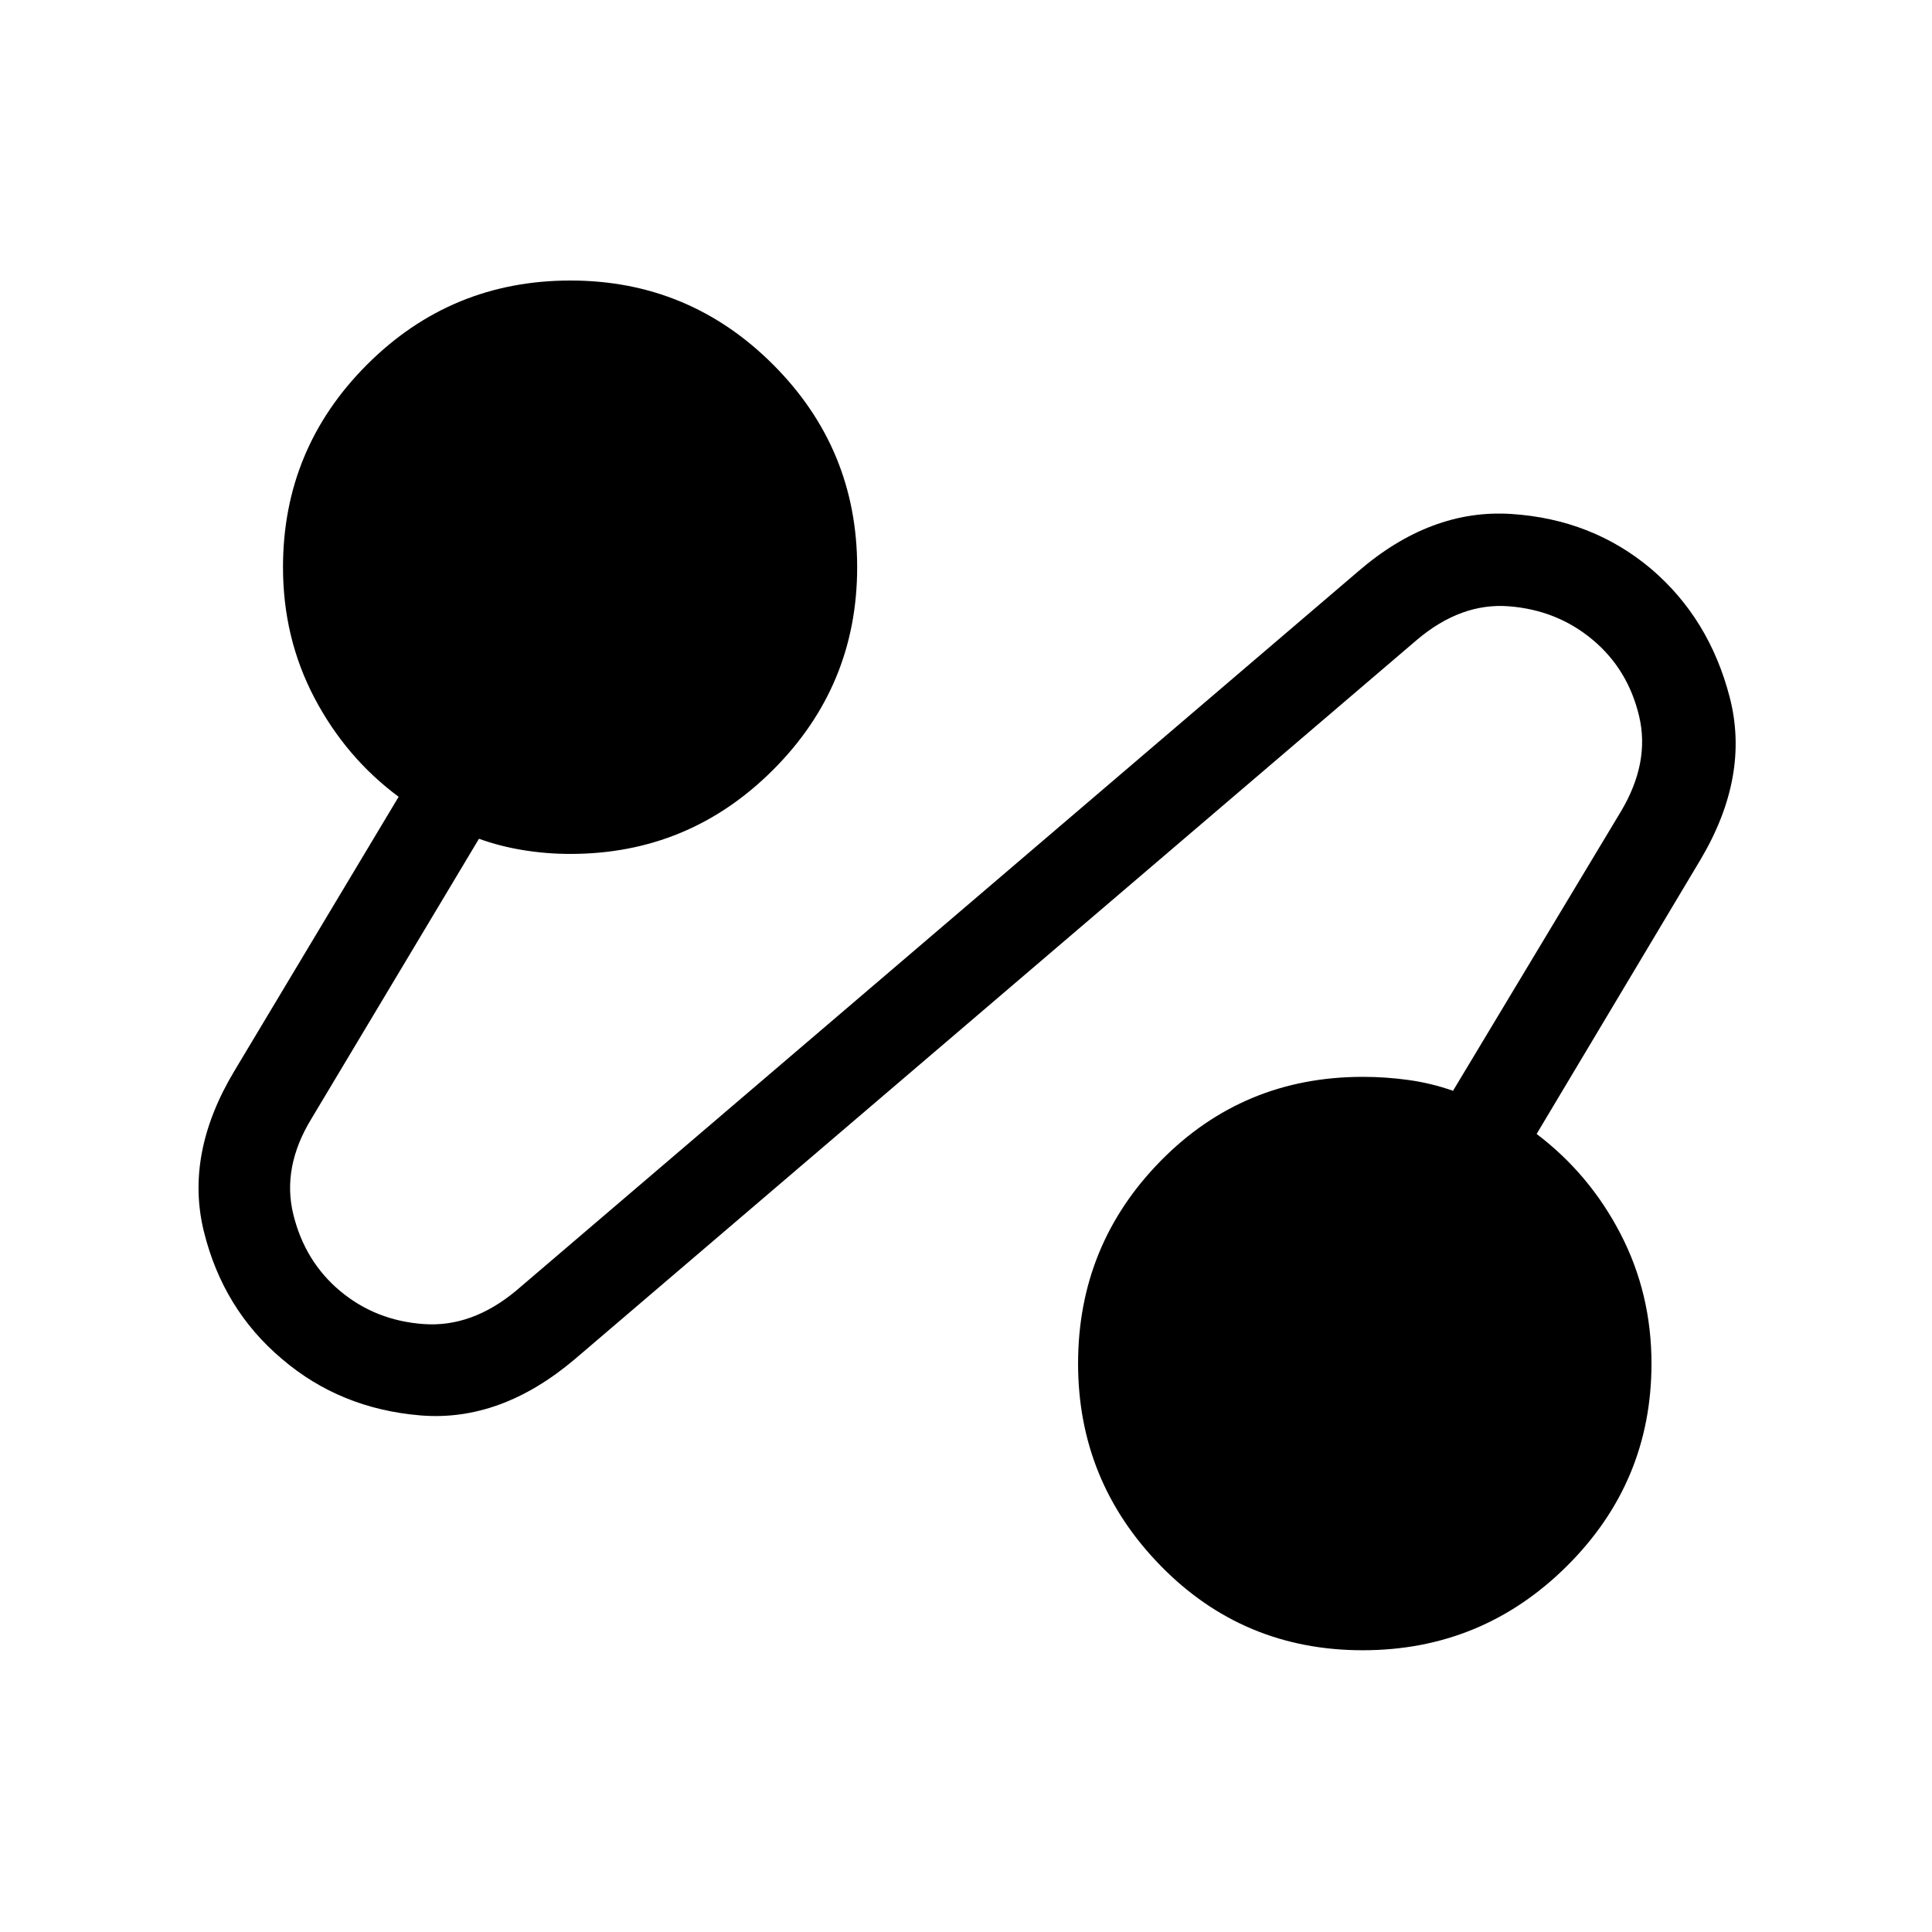 <svg xmlns="http://www.w3.org/2000/svg" width="48" height="48" viewBox="0 -960 960 960"><path d="M285.69-284.69q-36.92 31.3-76.77 28-39.84-3.31-68.76-28-29.31-24.7-38.85-63.35-9.54-38.65 15.15-79.81l81.62-136.23q-26.23-19.46-41.85-49.17-15.61-29.71-15.61-64.9 0-58.91 41.77-100.69 41.78-41.77 101.07-41.77 58.91 0 100.69 41.77 41.77 41.78 41.77 100.69t-41.77 100.68q-41.78 41.78-100.69 41.78-11.95 0-23.52-1.89-11.57-1.88-21.94-5.65l-83.23 139.08Q140-380 145.75-356.55q5.76 23.45 23.35 38.12 17.59 14.66 41.44 16.35 23.85 1.7 45.77-16.46l418.38-357.38q36.16-31.31 76.31-28.69 40.15 2.61 69.46 27.3 28.92 24.7 39.04 63.85 10.11 39.15-14.58 80.69l-81.38 136.23q26.23 19.85 41.65 49.56 15.42 29.71 15.42 64.52 0 58.91-42.08 100.68Q736.45-140 677.11-140t-100.38-41.97q-41.04-41.97-41.04-100.49 0-58.91 41.04-100.69 41.04-41.77 100.42-41.77 11.5 0 22.79 1.57 11.29 1.58 22.06 5.35l83.23-138.46q14.77-24.54 9.21-47.8-5.56-23.26-23.16-37.92-17.59-14.67-41.43-16.55-23.85-1.89-45.77 16.65L285.69-284.69Z"/></svg>